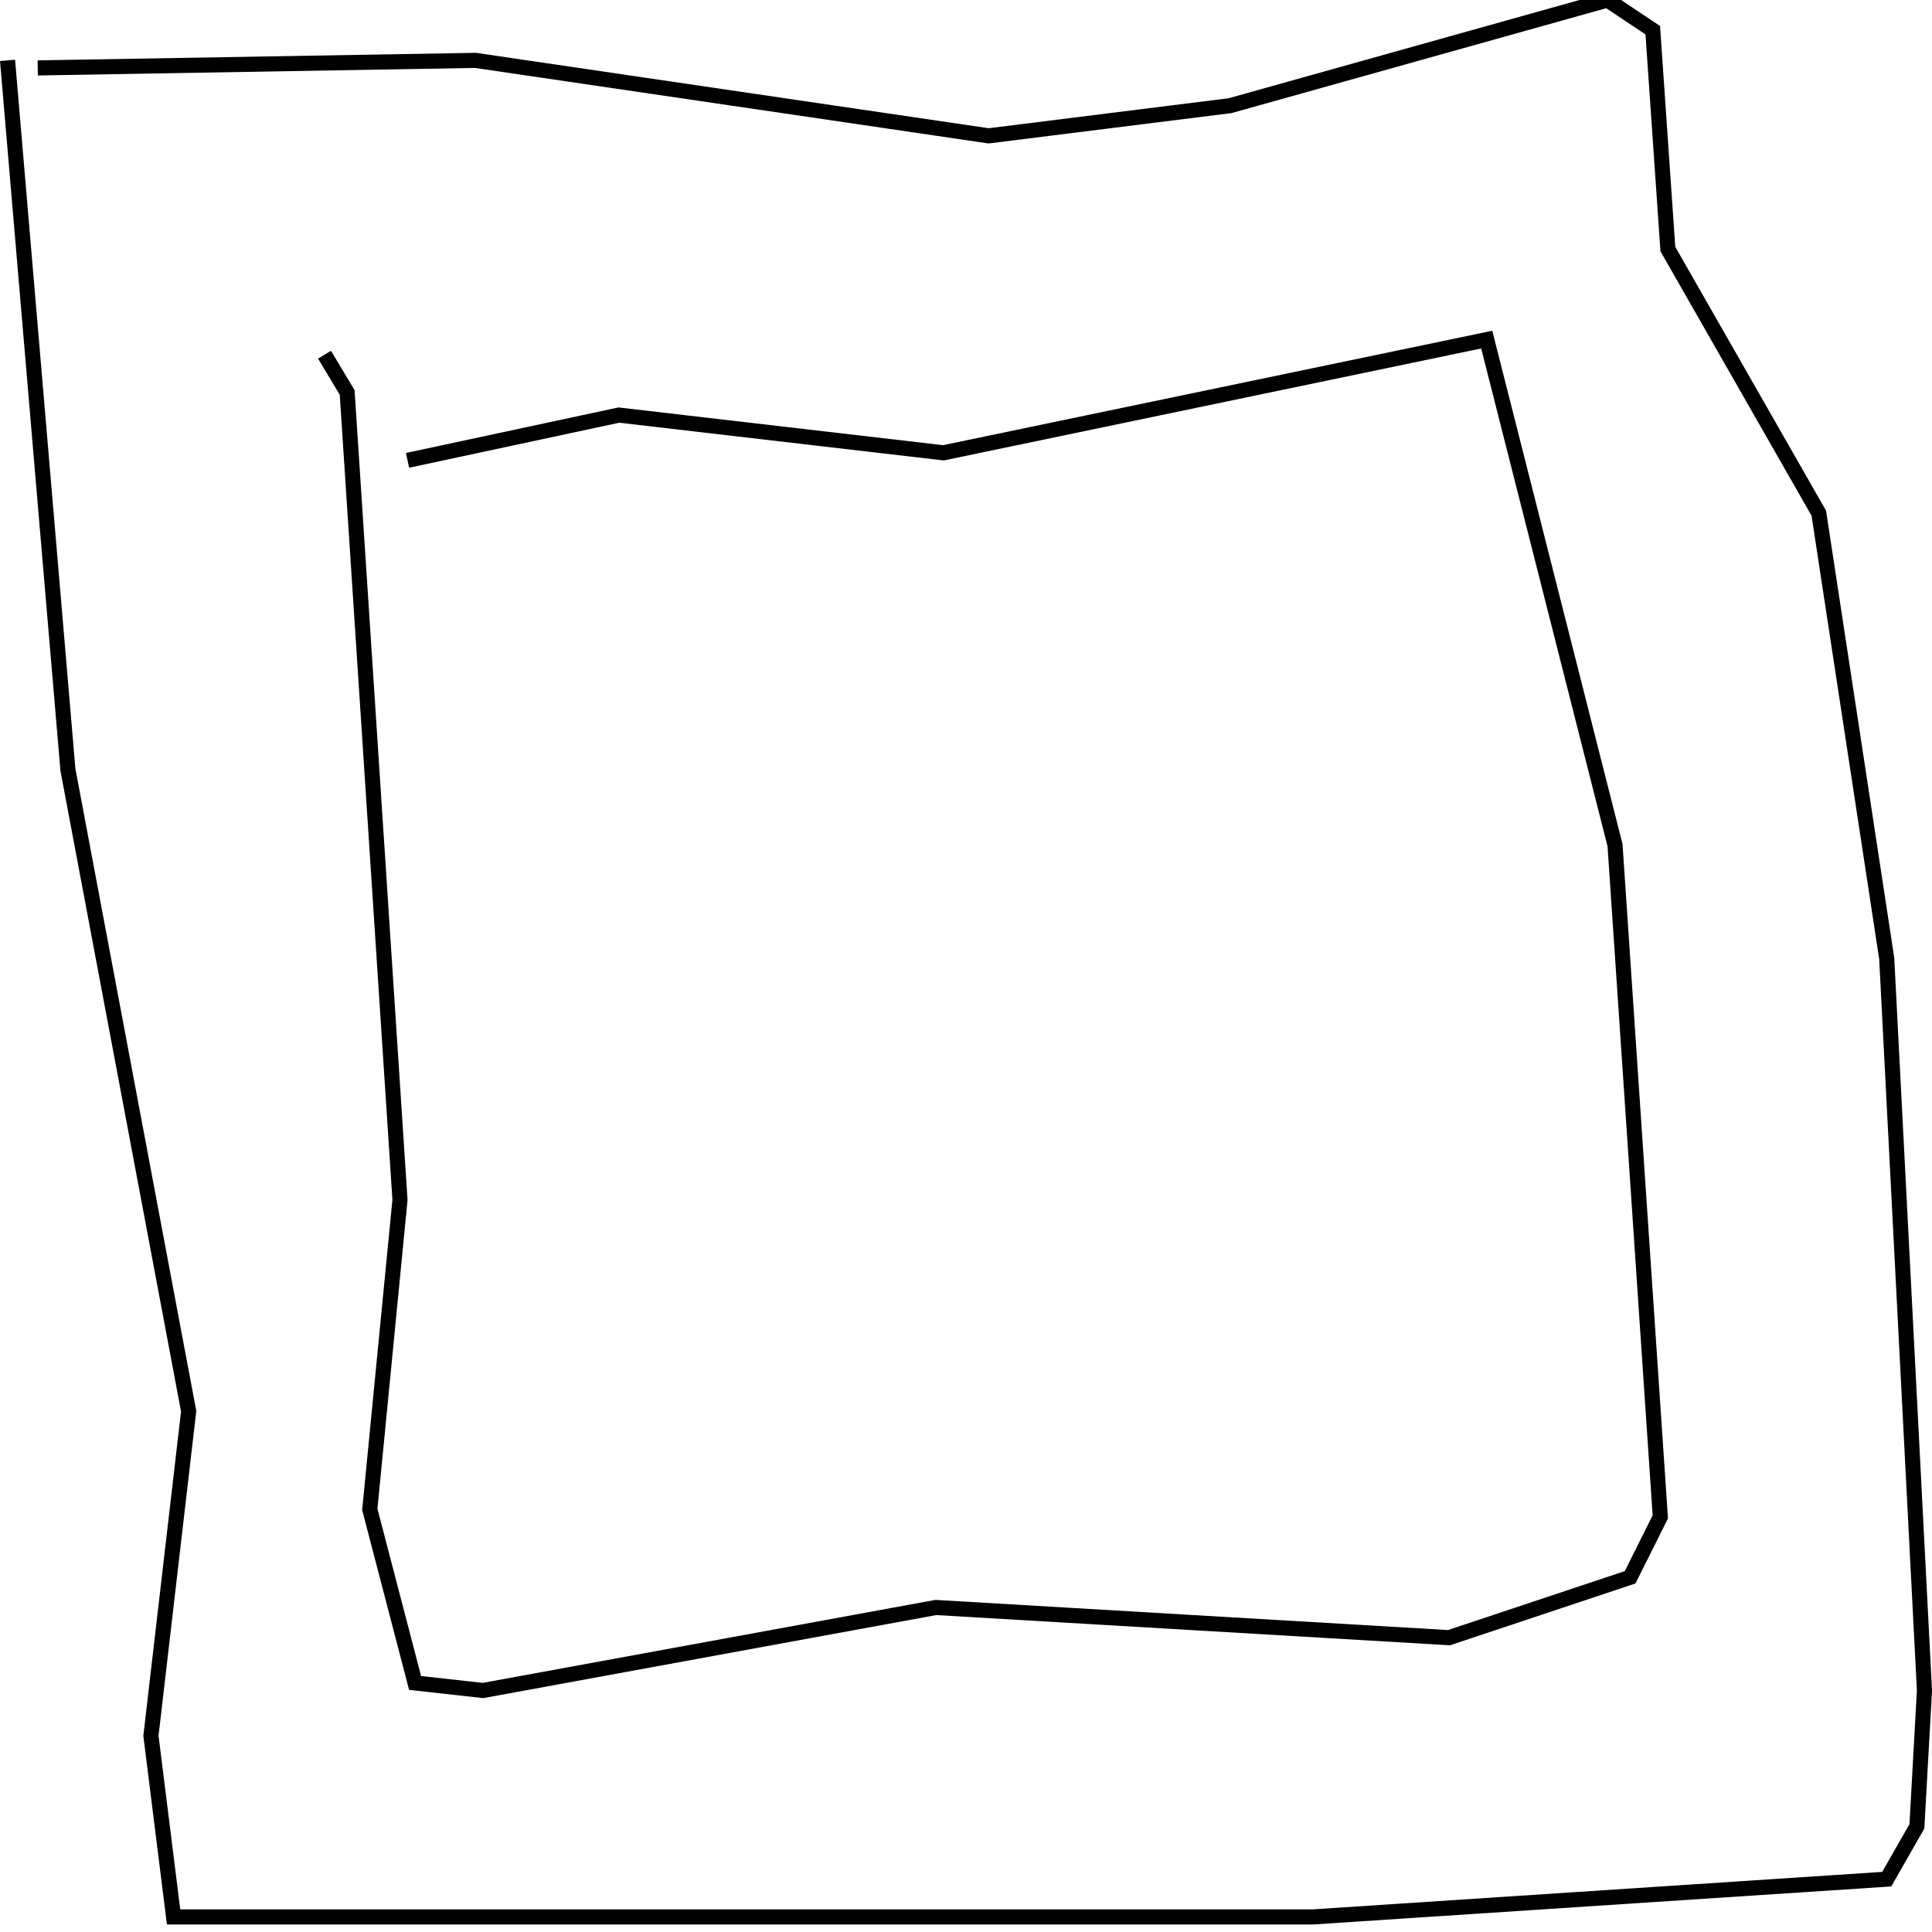 <?xml version="1.0" encoding="utf-8" ?>
<svg baseProfile="full" height="256" version="1.1" width="256" xmlns="http://www.w3.org/2000/svg" xmlns:ev="http://www.w3.org/2001/xml-events" xmlns:xlink="http://www.w3.org/1999/xlink"><defs /><polyline fill="none" points="1,8 9,102 25,187 20,230 23,254 174,254 250,249 254,242 255,224 250,127 241,68 221,33 219,4 213,0 163,14 131,18 63,8 5,9" stroke="rgb(0%,0%,0%)" stroke-width="2" /><polyline fill="none" points="43,47 46,52 53,159 49,200 55,223 64,224 124,213 192,217 216,209 220,201 214,112 197,45 125,60 82,55 54,61" stroke="rgb(0%,0%,0%)" stroke-width="2" /></svg>